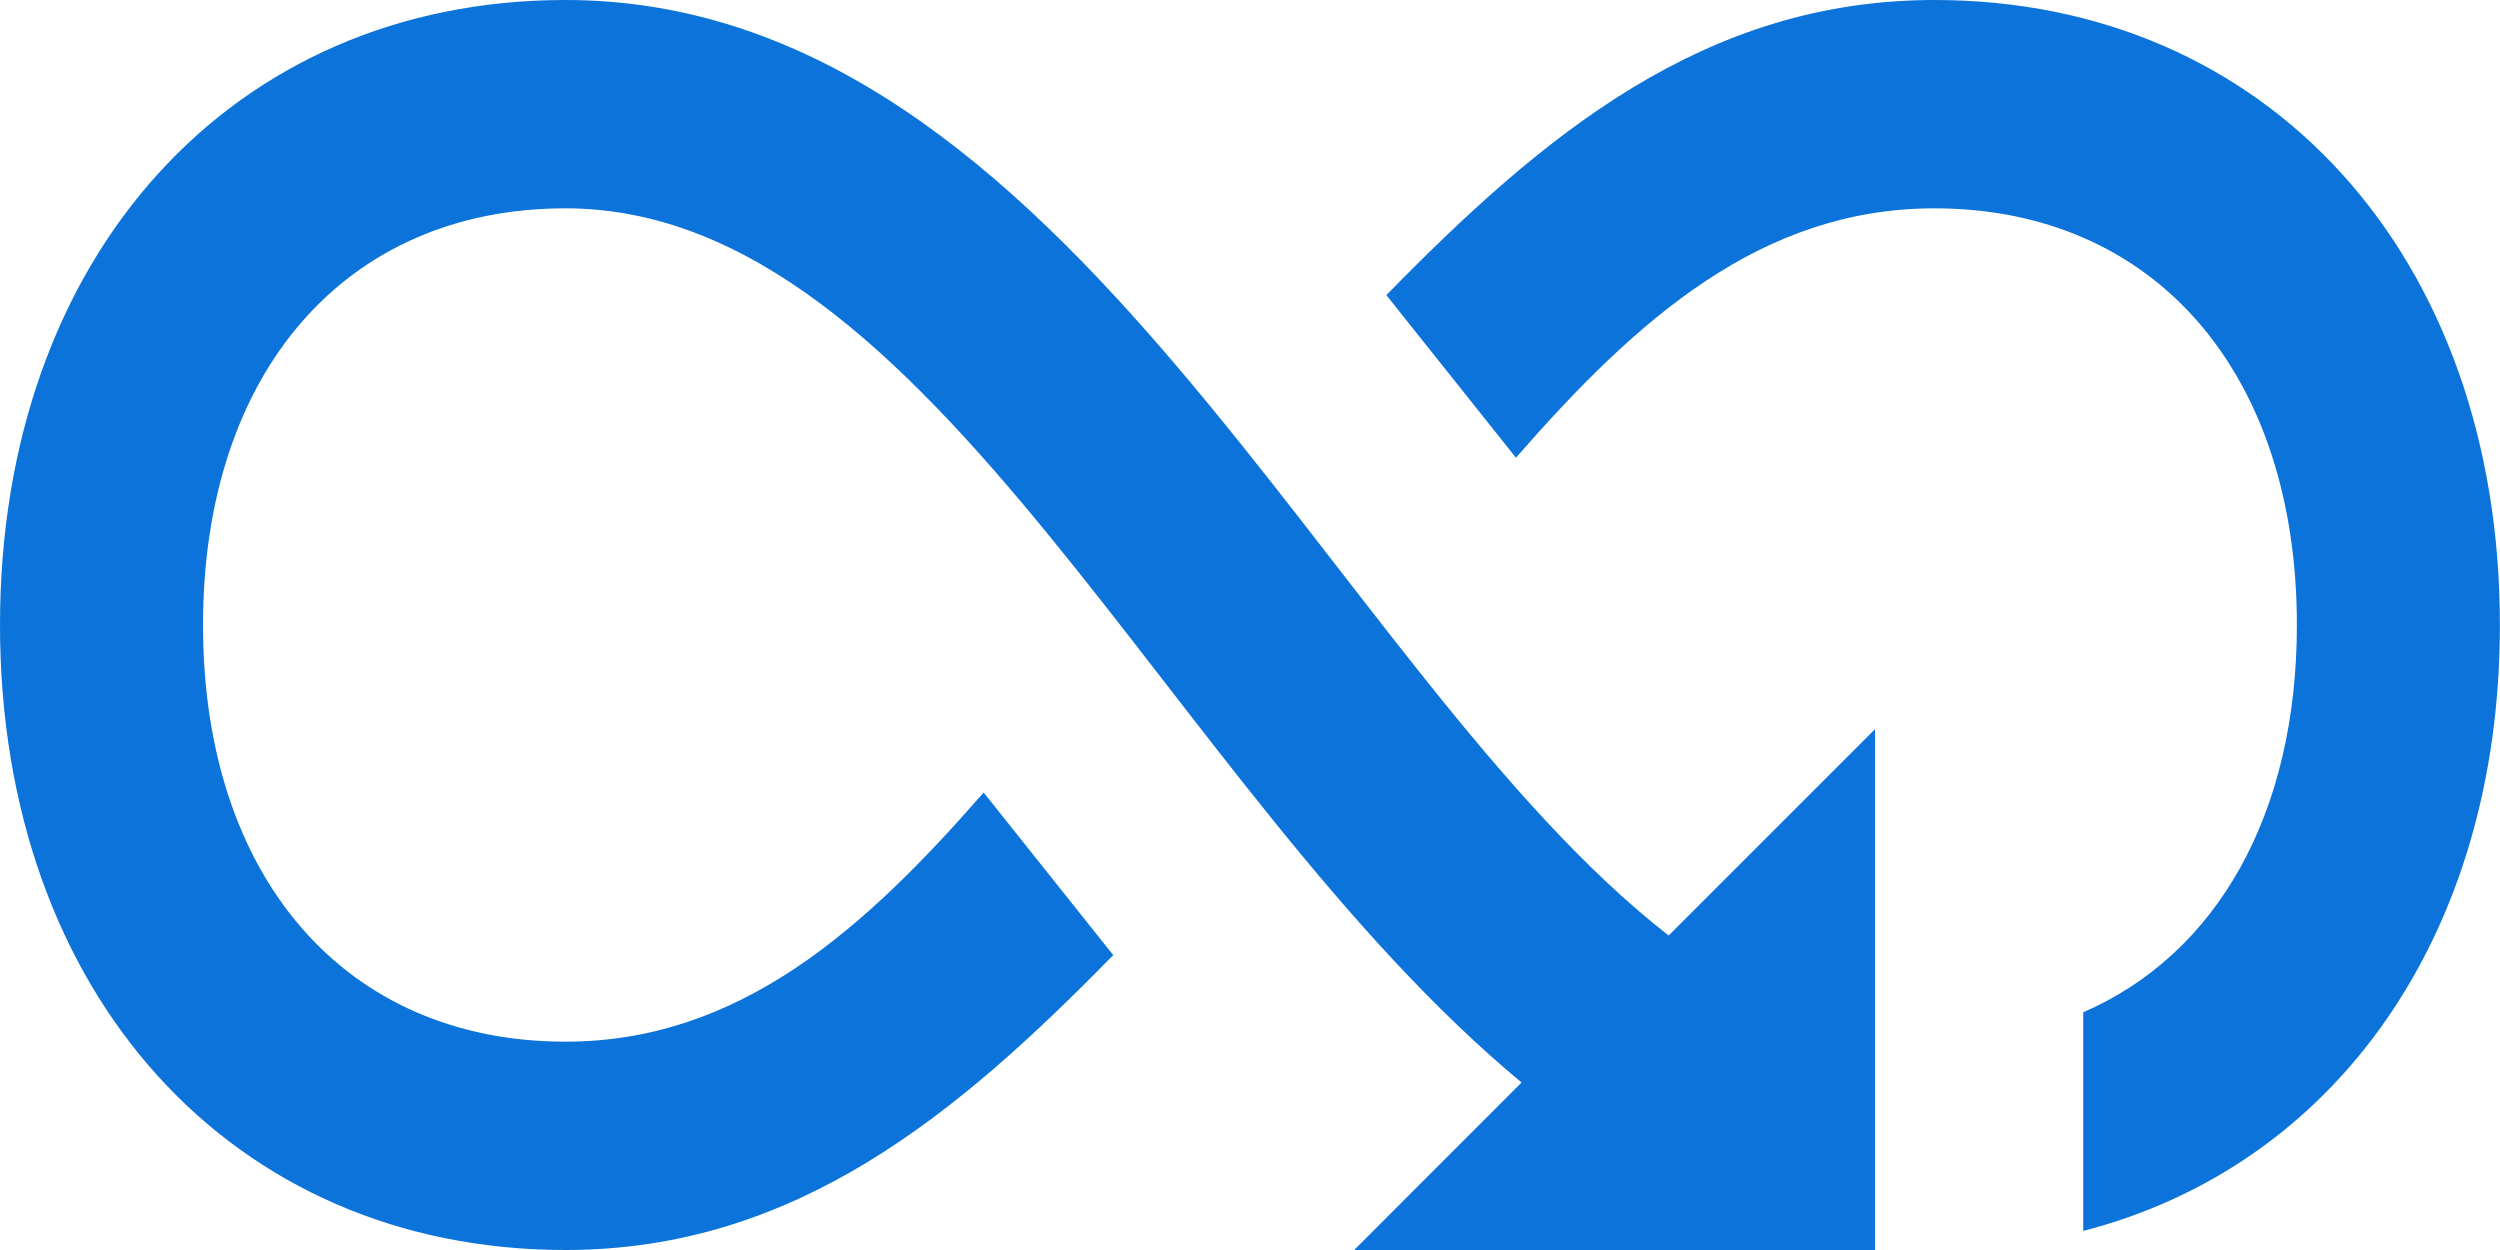 <?xml version="1.0" encoding="UTF-8"?>
<svg width="240px" height="120px" viewBox="0 0 240 120" version="1.1" xmlns="http://www.w3.org/2000/svg" xmlns:xlink="http://www.w3.org/1999/xlink">
    <title>iconmonstr-infinity-5</title>
    <g id="Website" stroke="none" stroke-width="1" fill="none" fill-rule="evenodd">
        <g id="Enterprise" transform="translate(-585, -2271)" fill="#0B73DA" fill-rule="nonzero">
            <g id="iconmonstr-infinity-5" transform="translate(585, 2271)">
                <path d="M180,70 L180,120 L130,120 L146.07,103.92 C112.03,75.68 89.65,20 54.28,20 C33.15,20 19.49,35.78 19.49,60 C19.49,84.22 33.14,100 54.28,100 C70.92,100 82.88,89.32 94.43,76.08 L106.87,91.69 C91.88,107 76.37,120 54.28,120 C22.31,120 -2.66453526e-14,95.45 -2.66453526e-14,60 C-2.66453526e-14,24.55 22.31,0 54.28,0 C102.67,0 127.68,64.49 160.19,89.81 L180,70 Z M185.7,0 C163.59,0 148.08,13.01 133.09,28.33 L145.53,43.94 C157.09,30.69 169.05,20 185.7,20 C206.84,20 220.5,35.78 220.5,60 C220.5,78.19 212.79,91.62 199.99,97.18 L199.99,118.17 C224.11,111.94 239.99,89.88 239.99,60.01 C240,24.55 217.68,0 185.7,0 Z" id="Shape"></path>
            </g>
        </g>
    </g>
</svg>